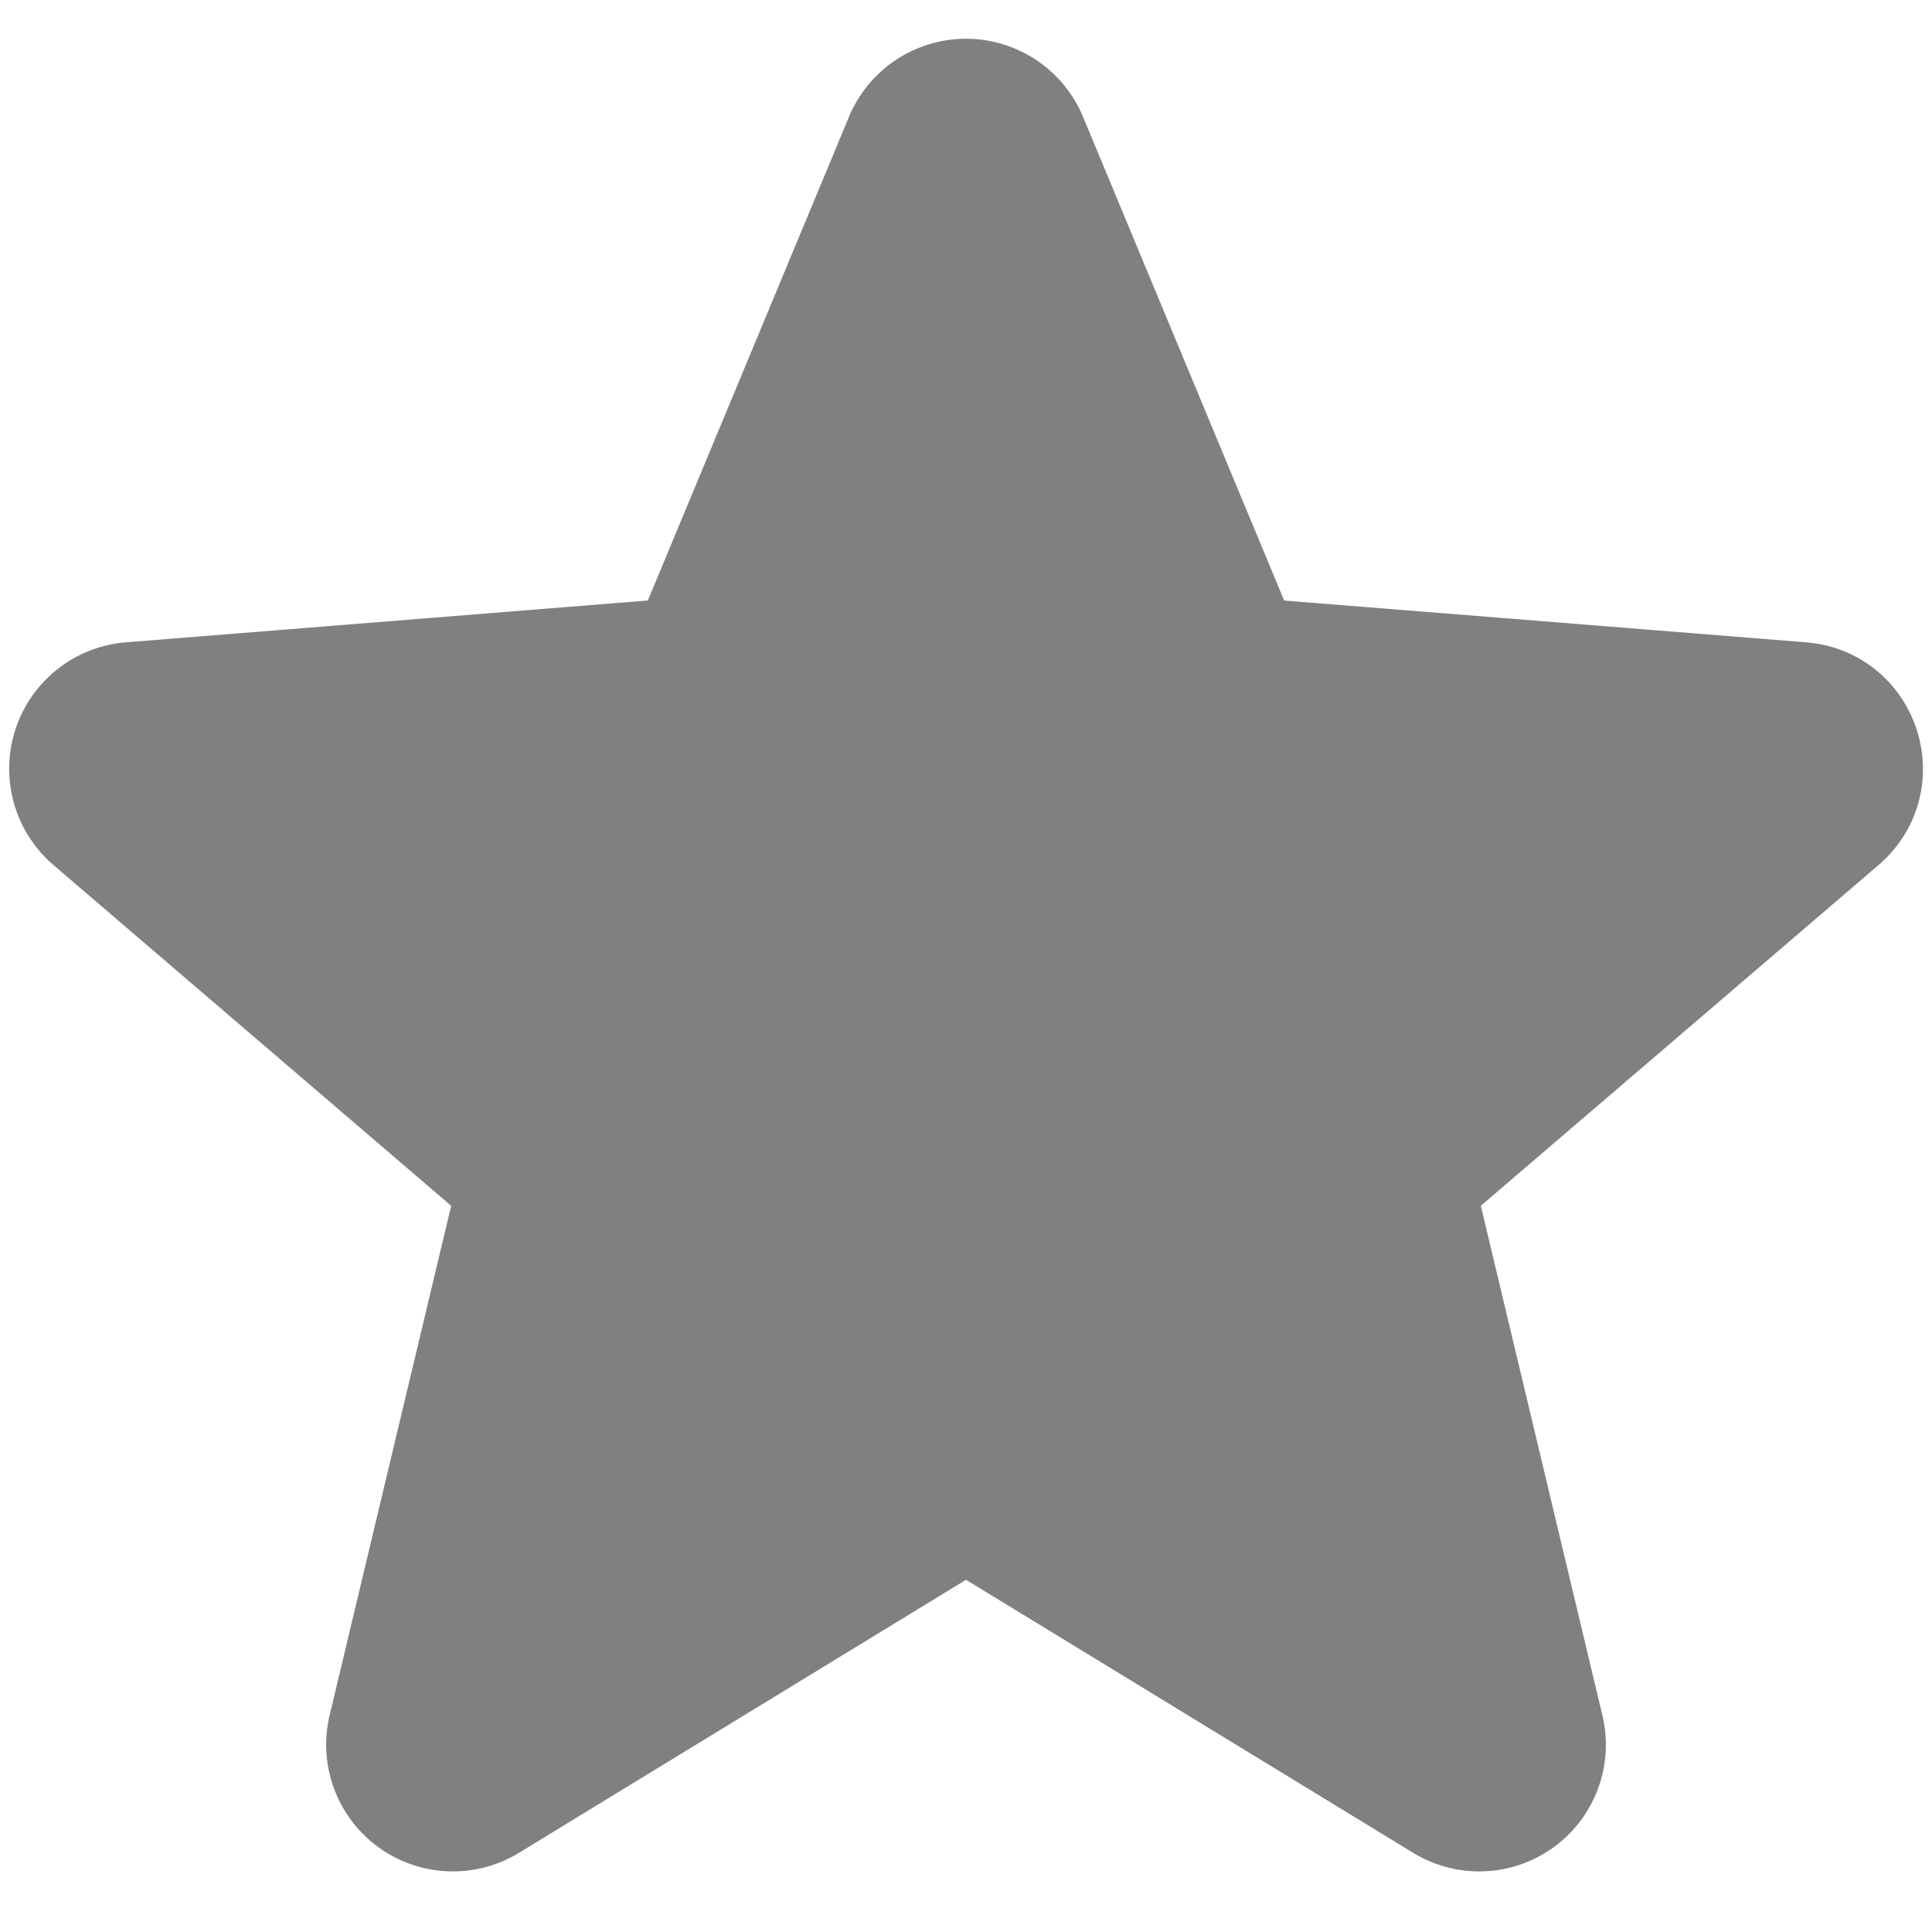 <svg xmlns="http://www.w3.org/2000/svg" width="20" height="20" fill="none" viewBox="0 0 20 20">
  <path fill="gray" stroke="gray" stroke-linecap="round" stroke-linejoin="round" stroke-width="1.5" d="M9.48 1.5a.562.562 0 0 1 1.04 0l2.125 5.11a.563.563 0 0 0 .475.345l5.518.442c.499.04.701.663.321.988l-4.204 3.602a.563.563 0 0 0-.182.557l1.285 5.385a.561.561 0 0 1-.84.61l-4.725-2.885a.563.563 0 0 0-.586 0L4.982 18.54a.562.562 0 0 1-.84-.61l1.285-5.386a.562.562 0 0 0-.182-.557L1.041 8.385a.563.563 0 0 1 .321-.988l5.518-.442a.563.563 0 0 0 .475-.345L9.48 1.5Z"/>
</svg>
